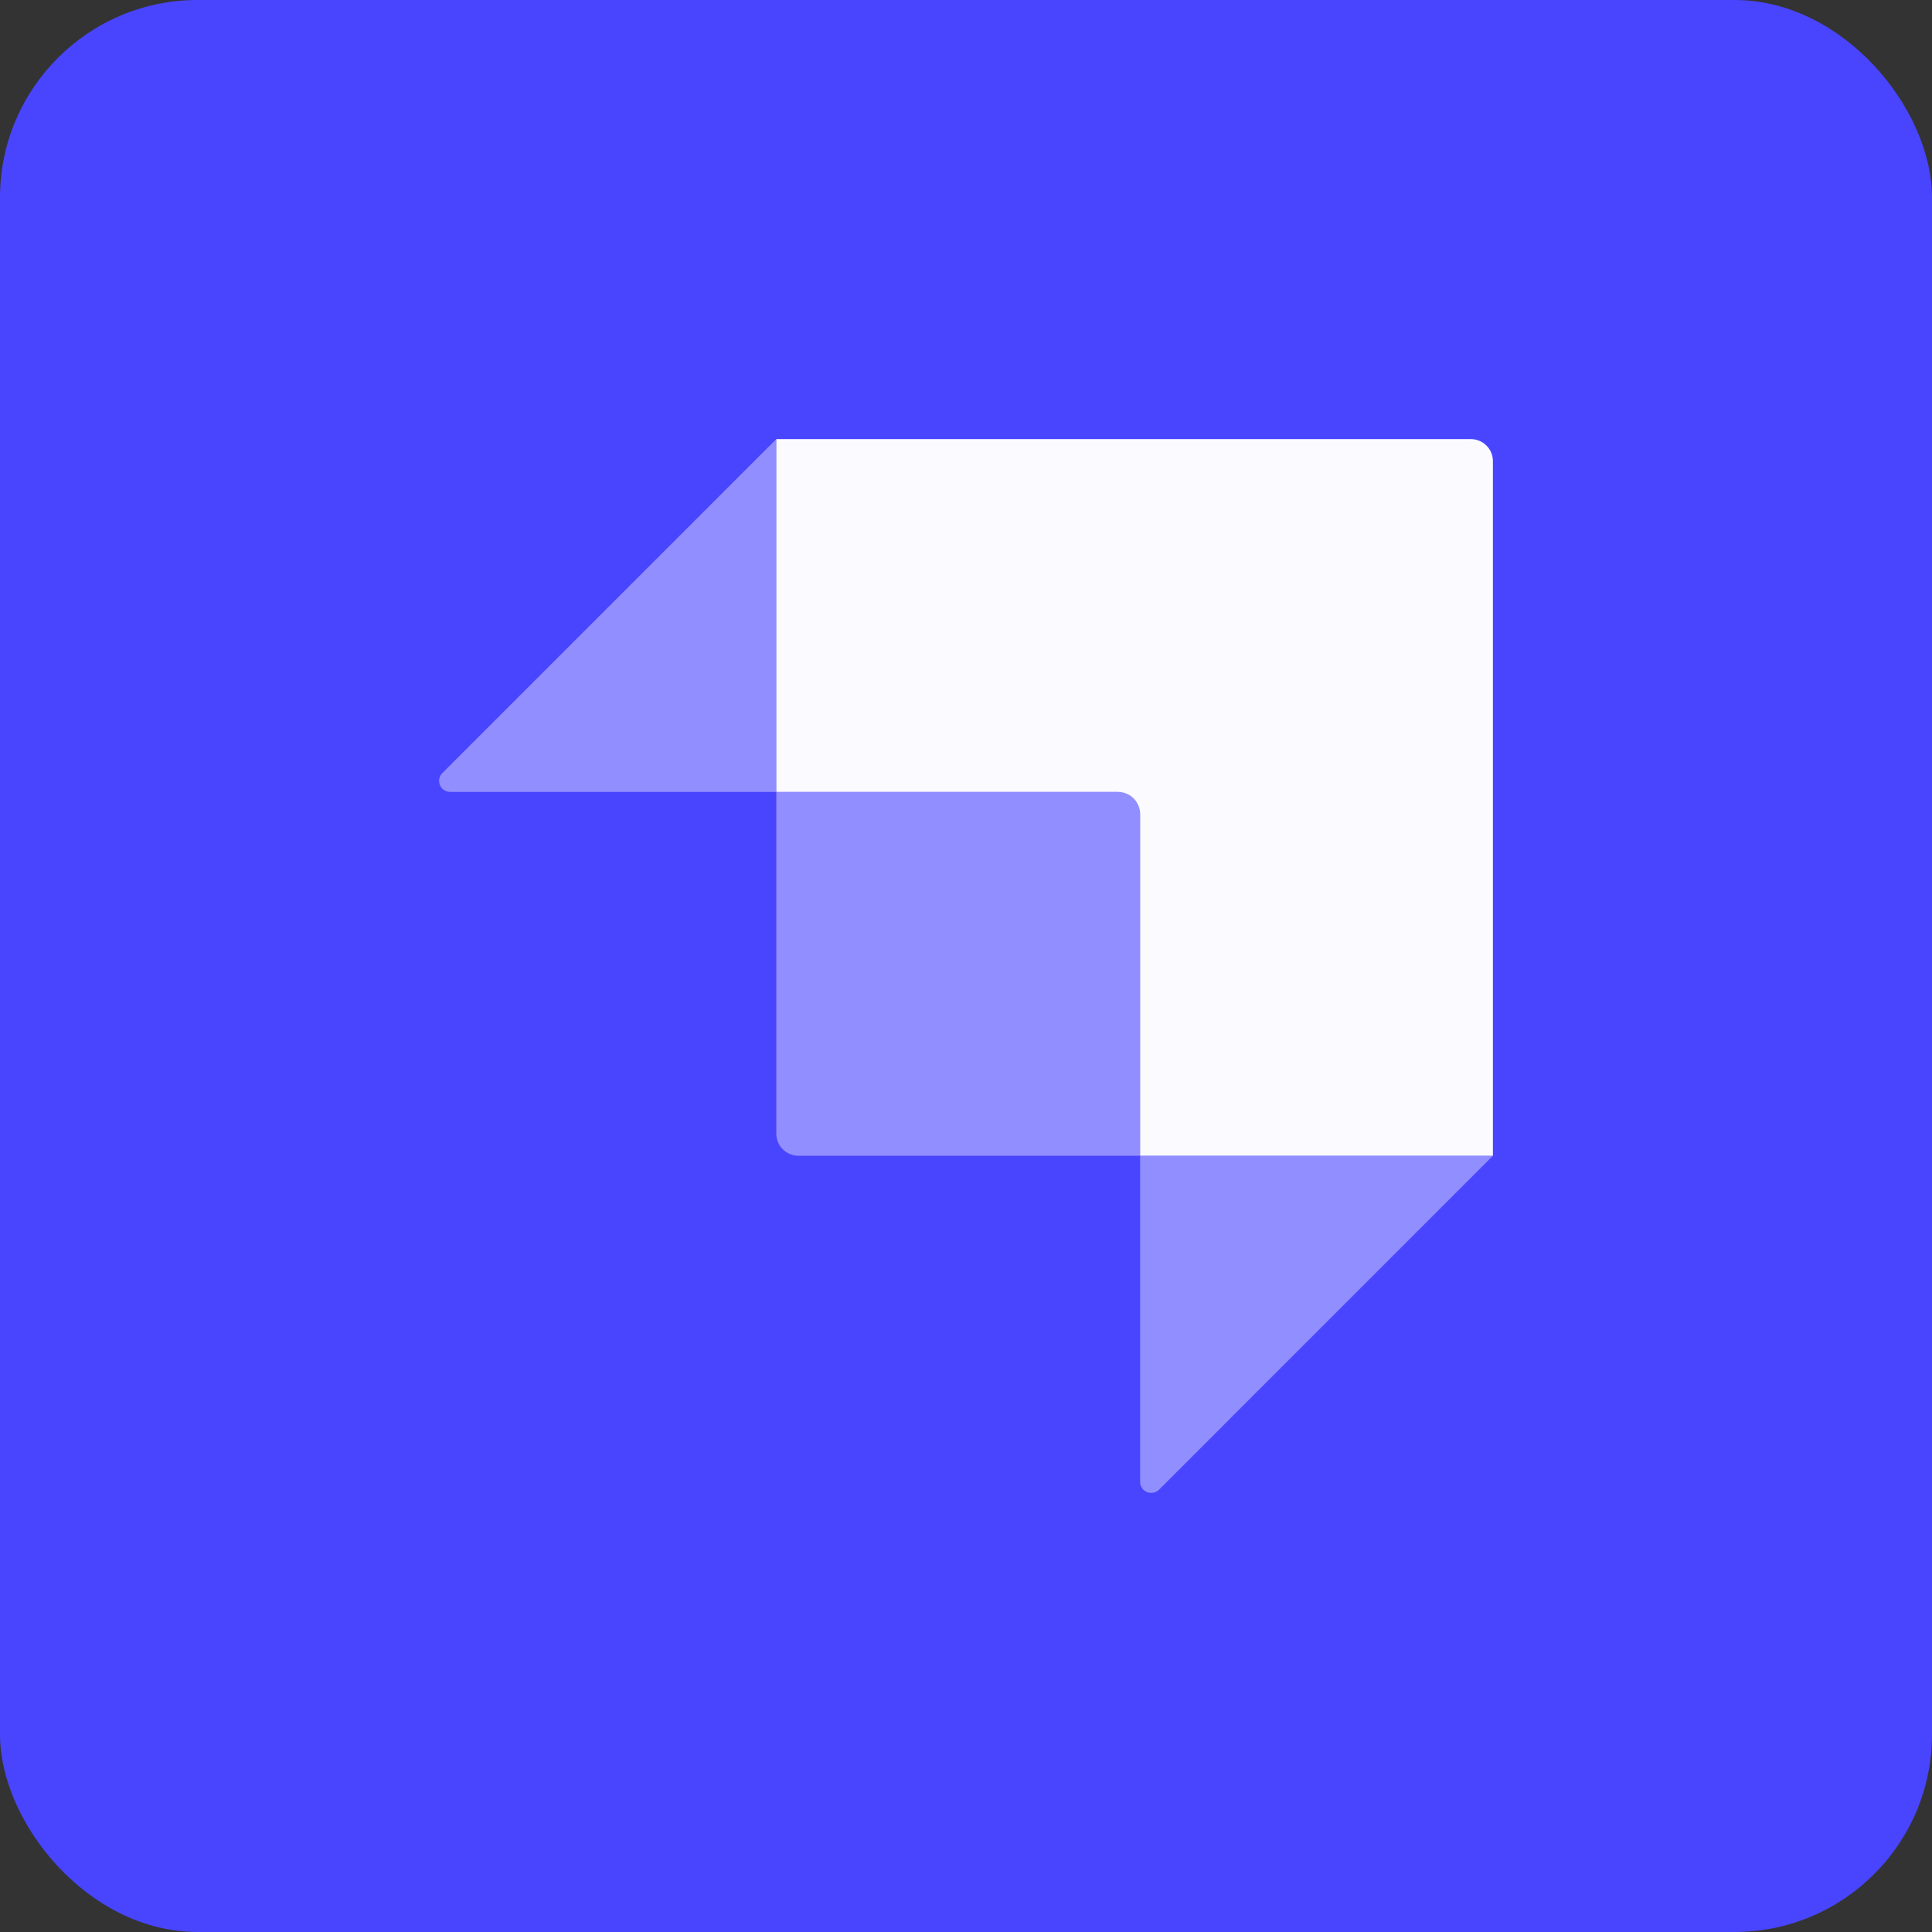 <svg width="88" height="88" viewBox="0 0 88 88" fill="none" xmlns="http://www.w3.org/2000/svg">
<rect x="0" y="0" width="88" height="88" fill="#333333" stroke="none"/>
<rect width="88" height="88" rx="9" fill="#4945FF"/>
<g opacity="0.975">
<path fill-rule="evenodd" clip-rule="evenodd" d="M51.931 52.643V37.075C51.931 36.943 51.905 36.812 51.854 36.69C51.804 36.569 51.729 36.458 51.636 36.365C51.542 36.271 51.431 36.197 51.308 36.147C51.186 36.096 51.055 36.071 50.922 36.071H35.36V20H66.991C67.124 20 67.255 20.026 67.377 20.076C67.5 20.127 67.611 20.201 67.705 20.294C67.798 20.387 67.873 20.498 67.923 20.62C67.974 20.741 68 20.872 68 21.004V52.643H51.931Z" fill="white"/>
<path opacity="0.405" fill-rule="evenodd" clip-rule="evenodd" d="M35.36 20V36.07H20.505C20.405 36.07 20.307 36.041 20.224 35.986C20.142 35.931 20.077 35.853 20.039 35.761C20 35.669 19.99 35.569 20.01 35.471C20.029 35.374 20.077 35.285 20.147 35.214L35.36 20ZM51.931 67.498V52.643H68L52.793 67.852C52.722 67.922 52.633 67.971 52.535 67.99C52.437 68.01 52.335 68 52.243 67.962C52.15 67.924 52.071 67.86 52.016 67.777C51.96 67.694 51.931 67.597 51.931 67.498Z" fill="white"/>
<path opacity="0.405" fill-rule="evenodd" clip-rule="evenodd" d="M35.36 36.071H51.427C51.493 36.071 51.559 36.084 51.62 36.109C51.681 36.134 51.737 36.171 51.784 36.218C51.831 36.264 51.868 36.319 51.893 36.38C51.918 36.441 51.931 36.507 51.931 36.573V52.643H36.369C36.236 52.643 36.105 52.617 35.983 52.567C35.861 52.517 35.749 52.443 35.656 52.349C35.562 52.256 35.488 52.145 35.437 52.024C35.386 51.902 35.36 51.771 35.36 51.639L35.36 36.071Z" fill="white"/>
</g>
</svg>
